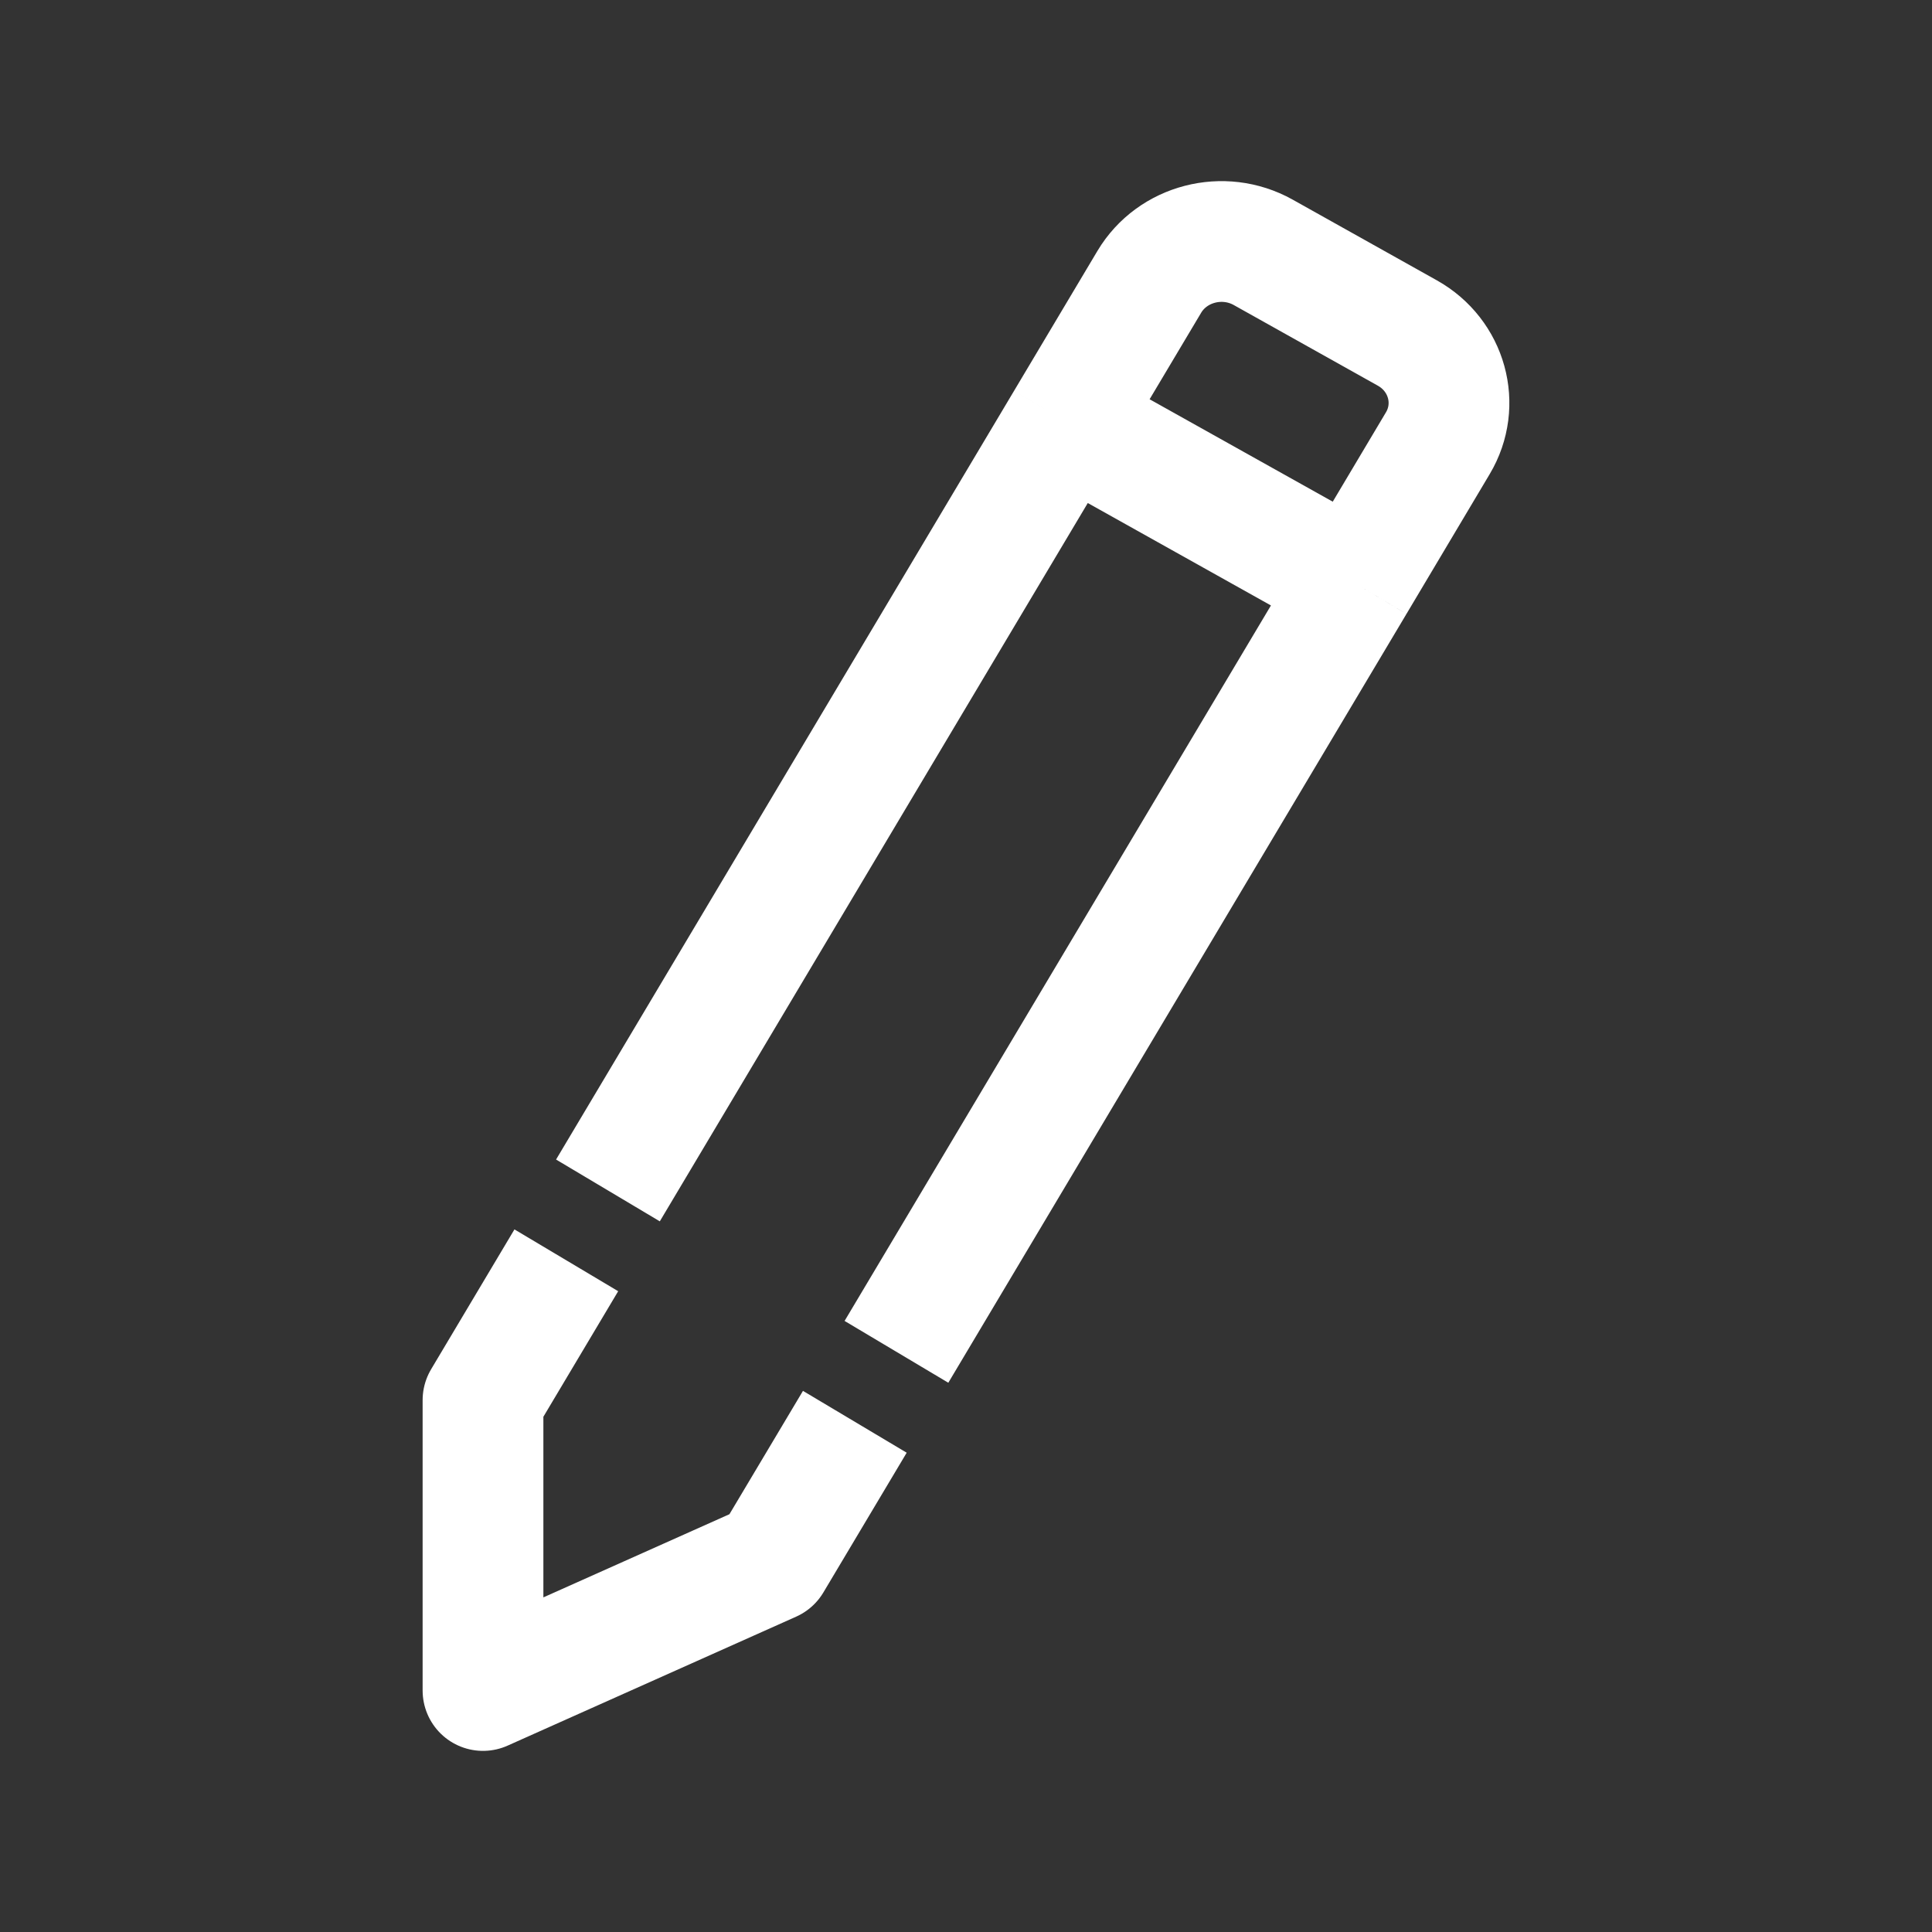 <svg width="24" height="24" viewBox="0 0 24 24" fill="none" xmlns="http://www.w3.org/2000/svg">
    <rect x="0" y="0" width="24" height="24" fill="#333333" stroke="none"/>
    <path d="M7.552 14.788L13.242 5.238M13.242 5.238L14.277 3.501C14.563 3.022 15.196 2.858 15.691 3.134L17.483 4.137C17.977 4.414 18.147 5.027 17.861 5.506L16.827 7.243M13.242 5.238L16.827 7.243M16.827 7.243L11.136 16.793M7.035 15.656L6 17.393V21L9.584 19.398L10.619 17.662"
          stroke="white" stroke-width="1.5" stroke-linejoin="round"/>
</svg>

